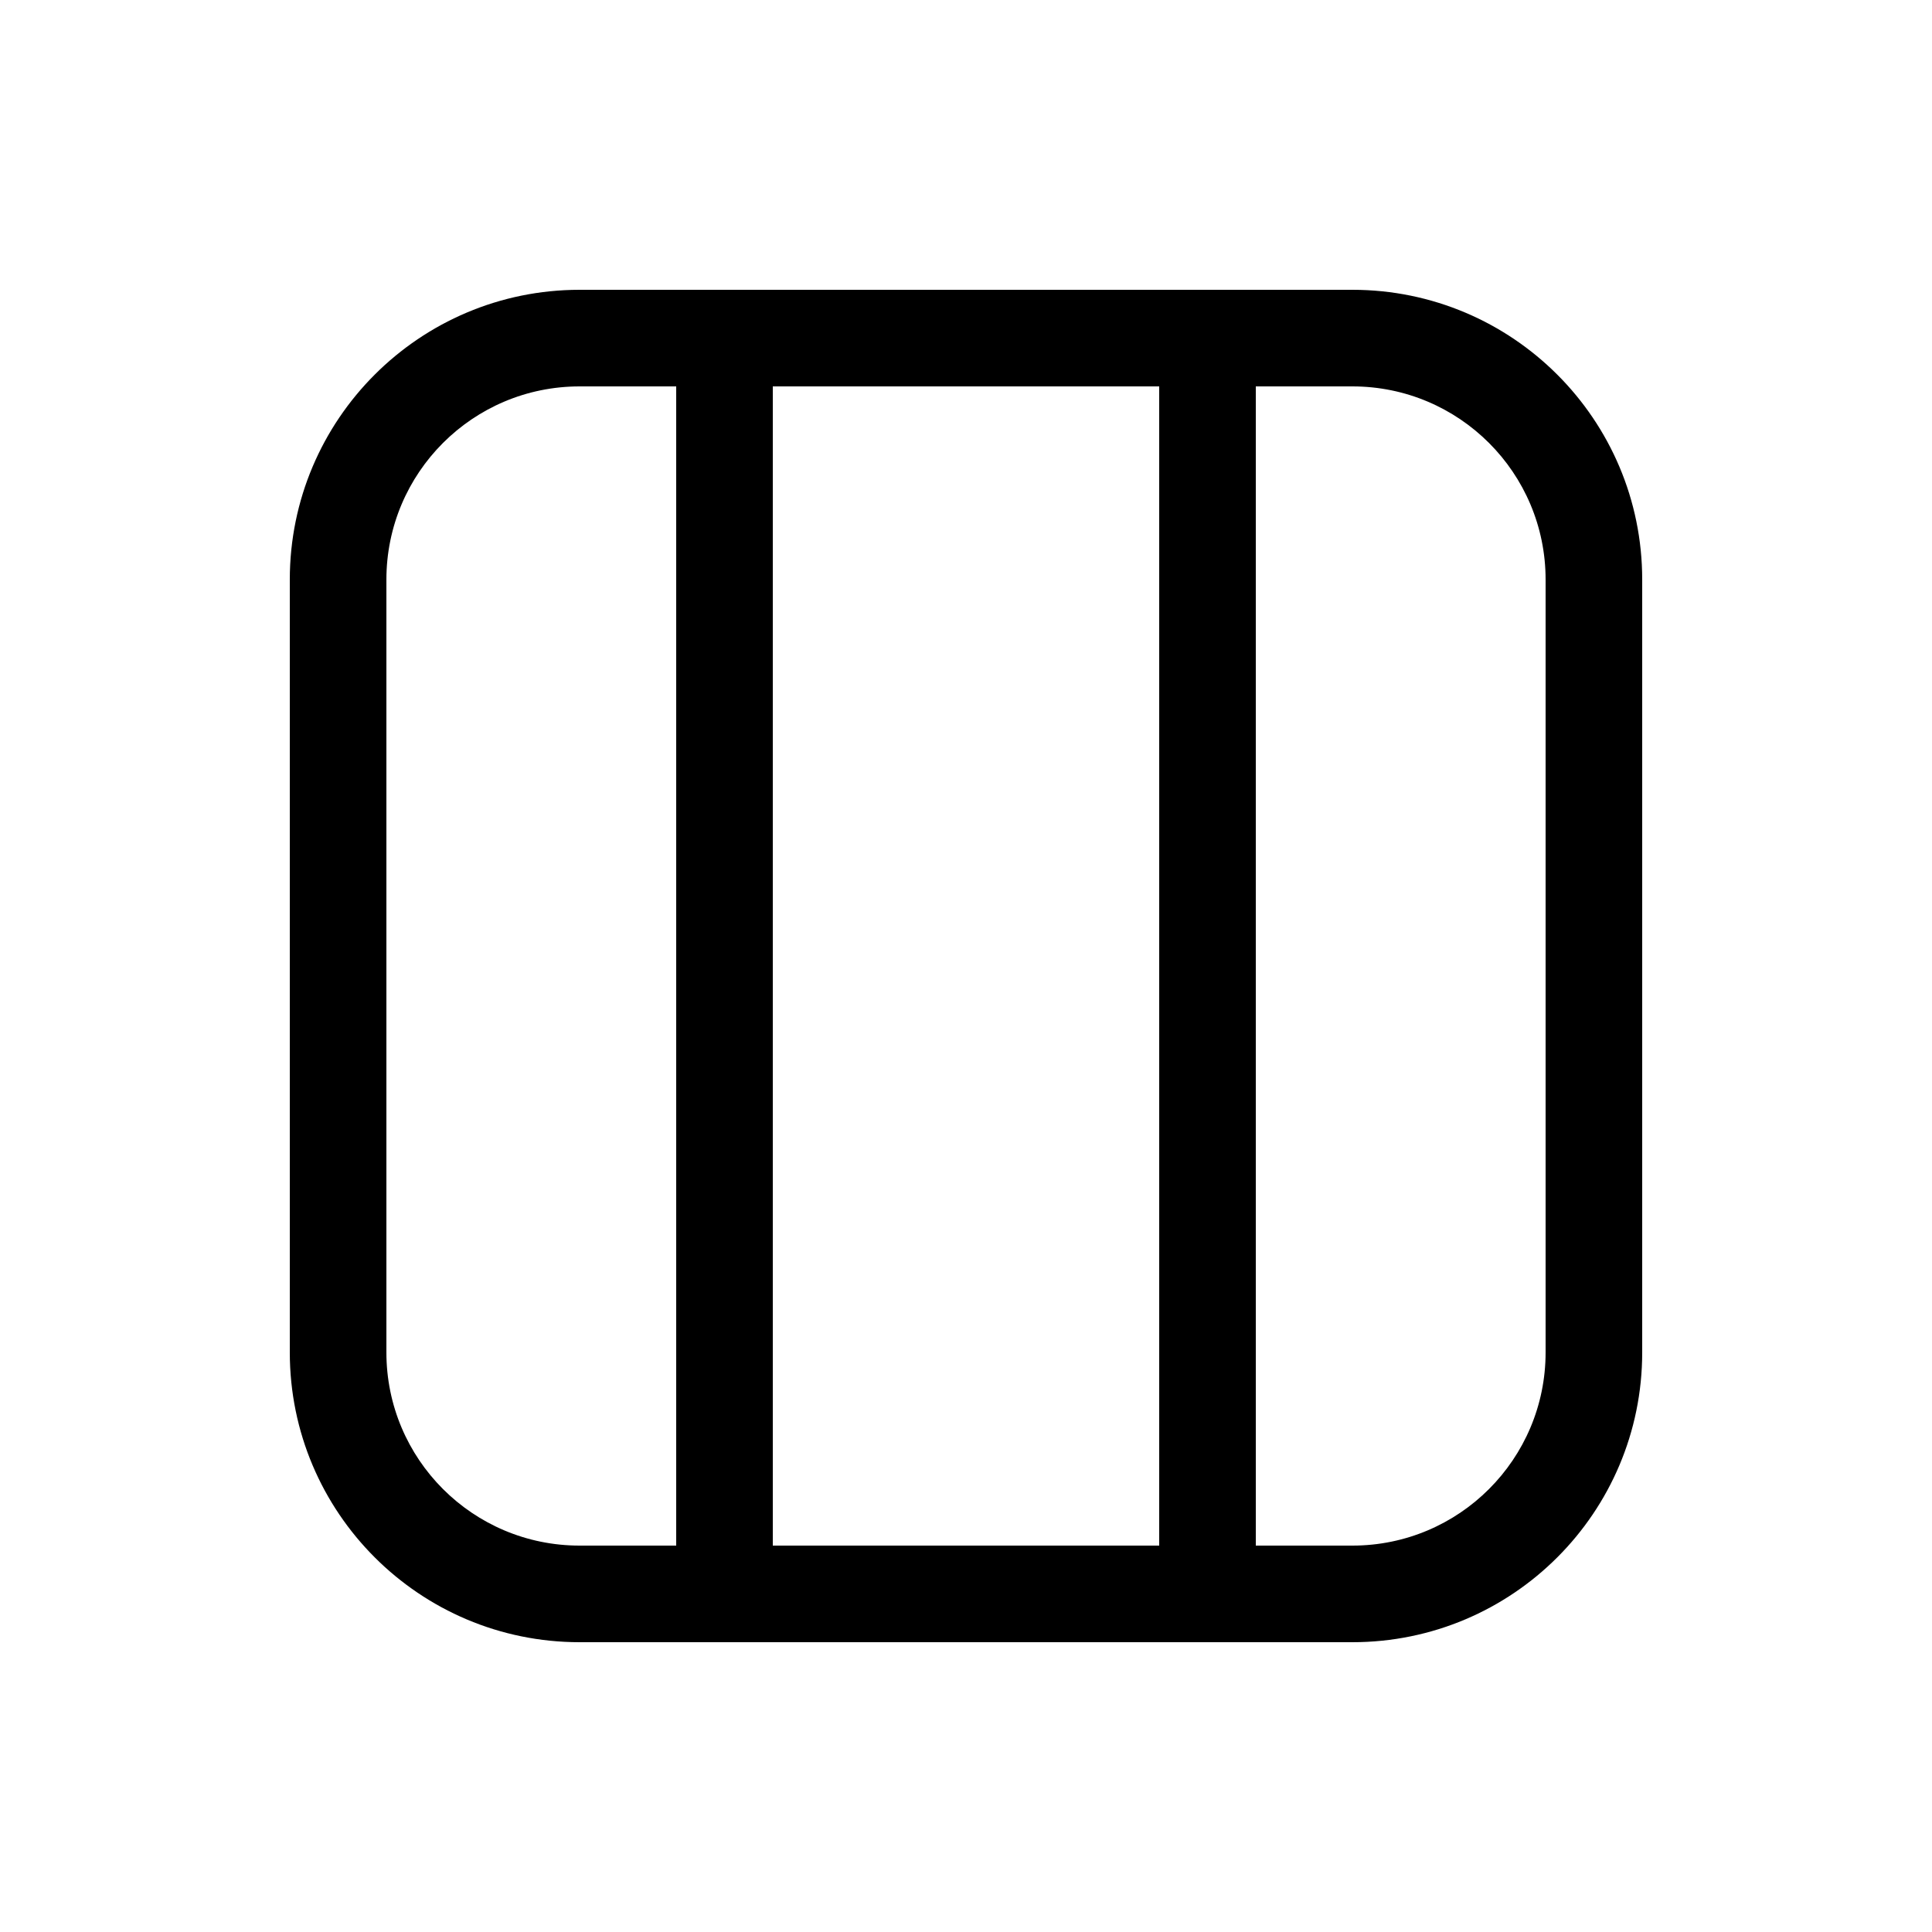 <svg viewBox="0 0 20 20" fill="none" xmlns="http://www.w3.org/2000/svg">
<path d="M3 6C3 4.343 4.343 3 6 3H14C15.657 3 17 4.343 17 6V14C17 15.657 15.657 17 14 17H6C4.343 17 3 15.657 3 14V6ZM6 4C4.895 4 4 4.895 4 6V14C4 15.105 4.895 16 6 16H7V4H6ZM12 16V4H8V16H12ZM13 16H14C15.105 16 16 15.105 16 14V6C16 4.895 15.105 4 14 4H13V16Z" fill="currentColor"/>
</svg>
